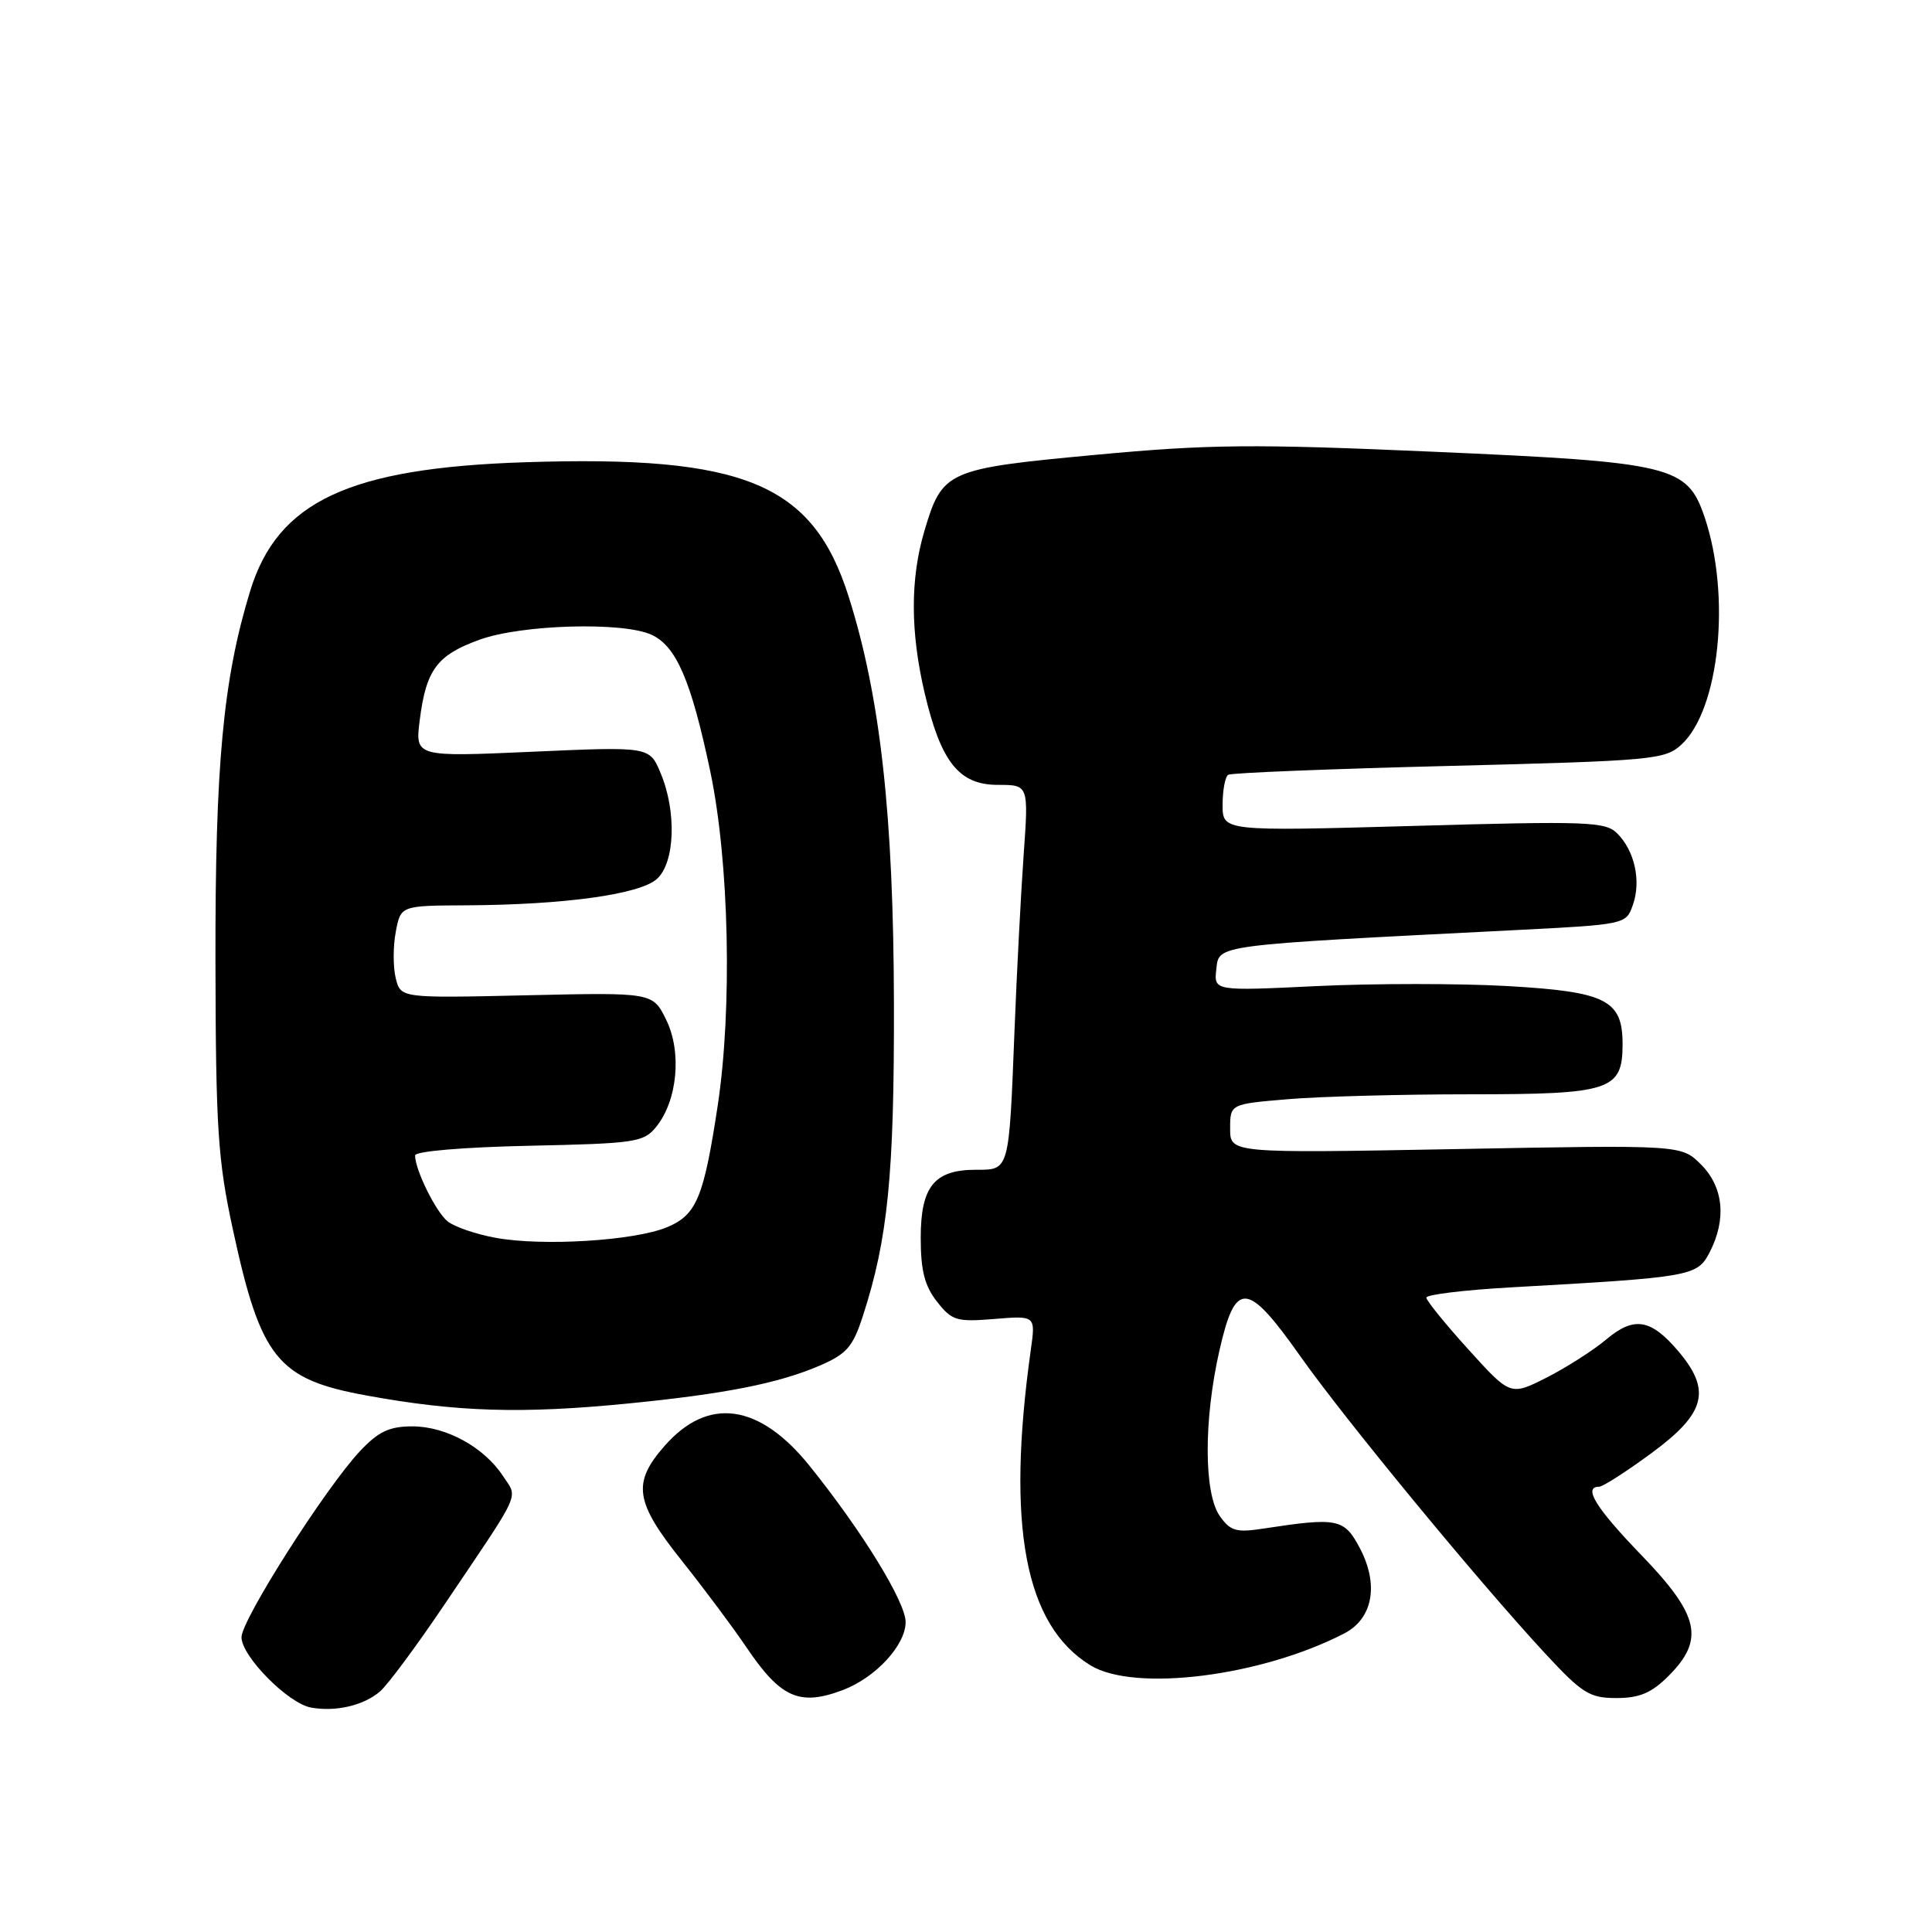 <?xml version="1.0" encoding="UTF-8" standalone="no"?>
<!DOCTYPE svg PUBLIC "-//W3C//DTD SVG 1.1//EN" "http://www.w3.org/Graphics/SVG/1.1/DTD/svg11.dtd" >
<svg xmlns="http://www.w3.org/2000/svg" xmlns:xlink="http://www.w3.org/1999/xlink" version="1.1" viewBox="0 0 256 256">
 <g >
 <path fill="currentColor"
d=" M 50.36 224.12 C 51.39 223.23 55.21 218.07 58.86 212.66 C 69.30 197.18 68.64 198.63 66.64 195.57 C 64.14 191.76 59.12 189.01 54.65 189.00 C 51.60 189.00 50.16 189.68 47.73 192.25 C 43.20 197.05 32.00 214.63 32.00 216.94 C 32.00 219.46 38.18 225.72 41.21 226.26 C 44.49 226.86 48.21 225.98 50.36 224.12 Z  M 111.68 223.94 C 116.03 222.29 120.00 217.99 120.00 214.93 C 120.00 212.27 114.21 202.85 107.27 194.23 C 100.61 185.96 93.83 185.02 88.08 191.57 C 83.74 196.50 84.11 198.99 90.34 206.80 C 93.28 210.49 97.11 215.62 98.86 218.21 C 103.44 225.00 105.93 226.11 111.68 223.94 Z  M 221.08 222.08 C 225.91 217.25 225.19 214.04 217.50 206.07 C 211.46 199.82 209.72 197.00 211.89 197.00 C 212.38 197.00 215.53 194.98 218.89 192.50 C 225.98 187.28 226.78 184.27 222.46 179.13 C 218.77 174.75 216.54 174.37 212.84 177.48 C 211.12 178.93 207.56 181.20 204.93 182.54 C 200.14 184.96 200.14 184.96 194.57 178.81 C 191.51 175.43 189.00 172.34 189.00 171.94 C 189.00 171.54 194.06 170.93 200.25 170.58 C 224.16 169.24 224.89 169.11 226.53 165.95 C 228.80 161.56 228.38 157.29 225.39 154.30 C 222.79 151.70 222.79 151.70 192.89 152.26 C 163.00 152.81 163.00 152.81 163.00 149.55 C 163.00 146.29 163.00 146.29 170.65 145.65 C 174.86 145.29 185.74 145.00 194.82 145.00 C 213.42 145.00 215.00 144.48 215.00 138.35 C 215.00 132.50 212.83 131.41 199.78 130.66 C 193.42 130.30 182.07 130.30 174.53 130.66 C 160.84 131.32 160.84 131.32 161.17 128.41 C 161.54 125.16 160.63 125.28 200.48 123.26 C 215.44 122.50 215.46 122.50 216.37 119.89 C 217.48 116.73 216.60 112.74 214.29 110.43 C 212.73 108.87 210.39 108.78 187.29 109.44 C 162.00 110.15 162.00 110.15 162.00 106.64 C 162.00 104.70 162.34 102.91 162.75 102.66 C 163.16 102.41 176.32 101.88 192.00 101.49 C 218.99 100.81 220.62 100.66 222.78 98.68 C 227.85 94.04 229.39 78.92 225.86 68.50 C 223.56 61.72 221.58 61.24 189.99 59.86 C 166.03 58.81 160.27 58.86 145.14 60.27 C 125.44 62.11 124.86 62.36 122.49 70.35 C 120.60 76.70 120.62 83.75 122.53 91.87 C 124.68 100.99 127.08 104.00 132.22 104.00 C 136.30 104.00 136.30 104.00 135.64 113.25 C 135.28 118.34 134.73 128.80 134.43 136.50 C 133.69 155.30 133.77 155.00 129.31 155.00 C 123.80 155.00 122.00 157.22 122.00 164.02 C 122.00 168.36 122.52 170.39 124.16 172.48 C 126.14 175.00 126.76 175.18 131.77 174.77 C 137.23 174.32 137.23 174.32 136.58 178.91 C 133.32 202.23 135.80 215.35 144.50 220.67 C 150.34 224.24 167.12 222.13 178.12 216.44 C 181.89 214.49 182.73 210.03 180.23 205.22 C 178.12 201.20 177.32 201.03 167.37 202.55 C 163.80 203.10 163.03 202.87 161.62 200.87 C 159.51 197.85 159.49 188.14 161.58 178.95 C 163.71 169.59 165.24 169.71 172.33 179.75 C 178.23 188.10 195.76 209.39 204.70 219.05 C 209.65 224.39 210.62 225.00 214.18 225.00 C 217.24 225.00 218.83 224.33 221.08 222.08 Z  M 83.14 185.98 C 96.03 184.71 103.10 183.31 108.55 180.98 C 112.20 179.41 113.00 178.50 114.35 174.33 C 117.65 164.17 118.50 155.62 118.45 133.00 C 118.40 108.06 116.66 92.37 112.47 79.11 C 107.72 64.06 98.68 60.30 69.56 61.25 C 46.24 62.01 36.79 66.44 33.15 78.30 C 29.56 90.02 28.50 101.36 28.55 127.50 C 28.59 149.54 28.87 153.73 30.85 162.88 C 34.55 180.01 36.75 182.75 48.51 184.90 C 60.51 187.10 69.11 187.36 83.14 185.98 Z  M 65.69 164.02 C 63.05 163.54 60.17 162.55 59.29 161.82 C 57.72 160.52 55.00 154.99 55.00 153.10 C 55.00 152.55 61.34 152.01 70.09 151.82 C 84.21 151.52 85.29 151.36 86.95 149.31 C 89.77 145.83 90.37 139.41 88.28 135.14 C 86.50 131.50 86.50 131.50 69.80 131.88 C 53.10 132.26 53.10 132.26 52.44 129.63 C 52.08 128.17 52.07 125.41 52.44 123.49 C 53.09 120.00 53.09 120.00 61.80 119.96 C 74.81 119.89 84.78 118.51 87.05 116.46 C 89.44 114.29 89.68 107.55 87.53 102.43 C 86.07 98.92 86.07 98.92 70.53 99.61 C 55.00 100.30 55.00 100.30 55.62 95.40 C 56.47 88.71 57.91 86.79 63.61 84.74 C 69.18 82.75 82.52 82.37 86.31 84.10 C 89.61 85.60 91.58 90.17 94.12 102.24 C 96.62 114.15 97.05 133.59 95.10 146.50 C 93.25 158.69 92.30 160.98 88.39 162.61 C 84.10 164.40 71.97 165.16 65.69 164.02 Z "/>
</g>
</svg>